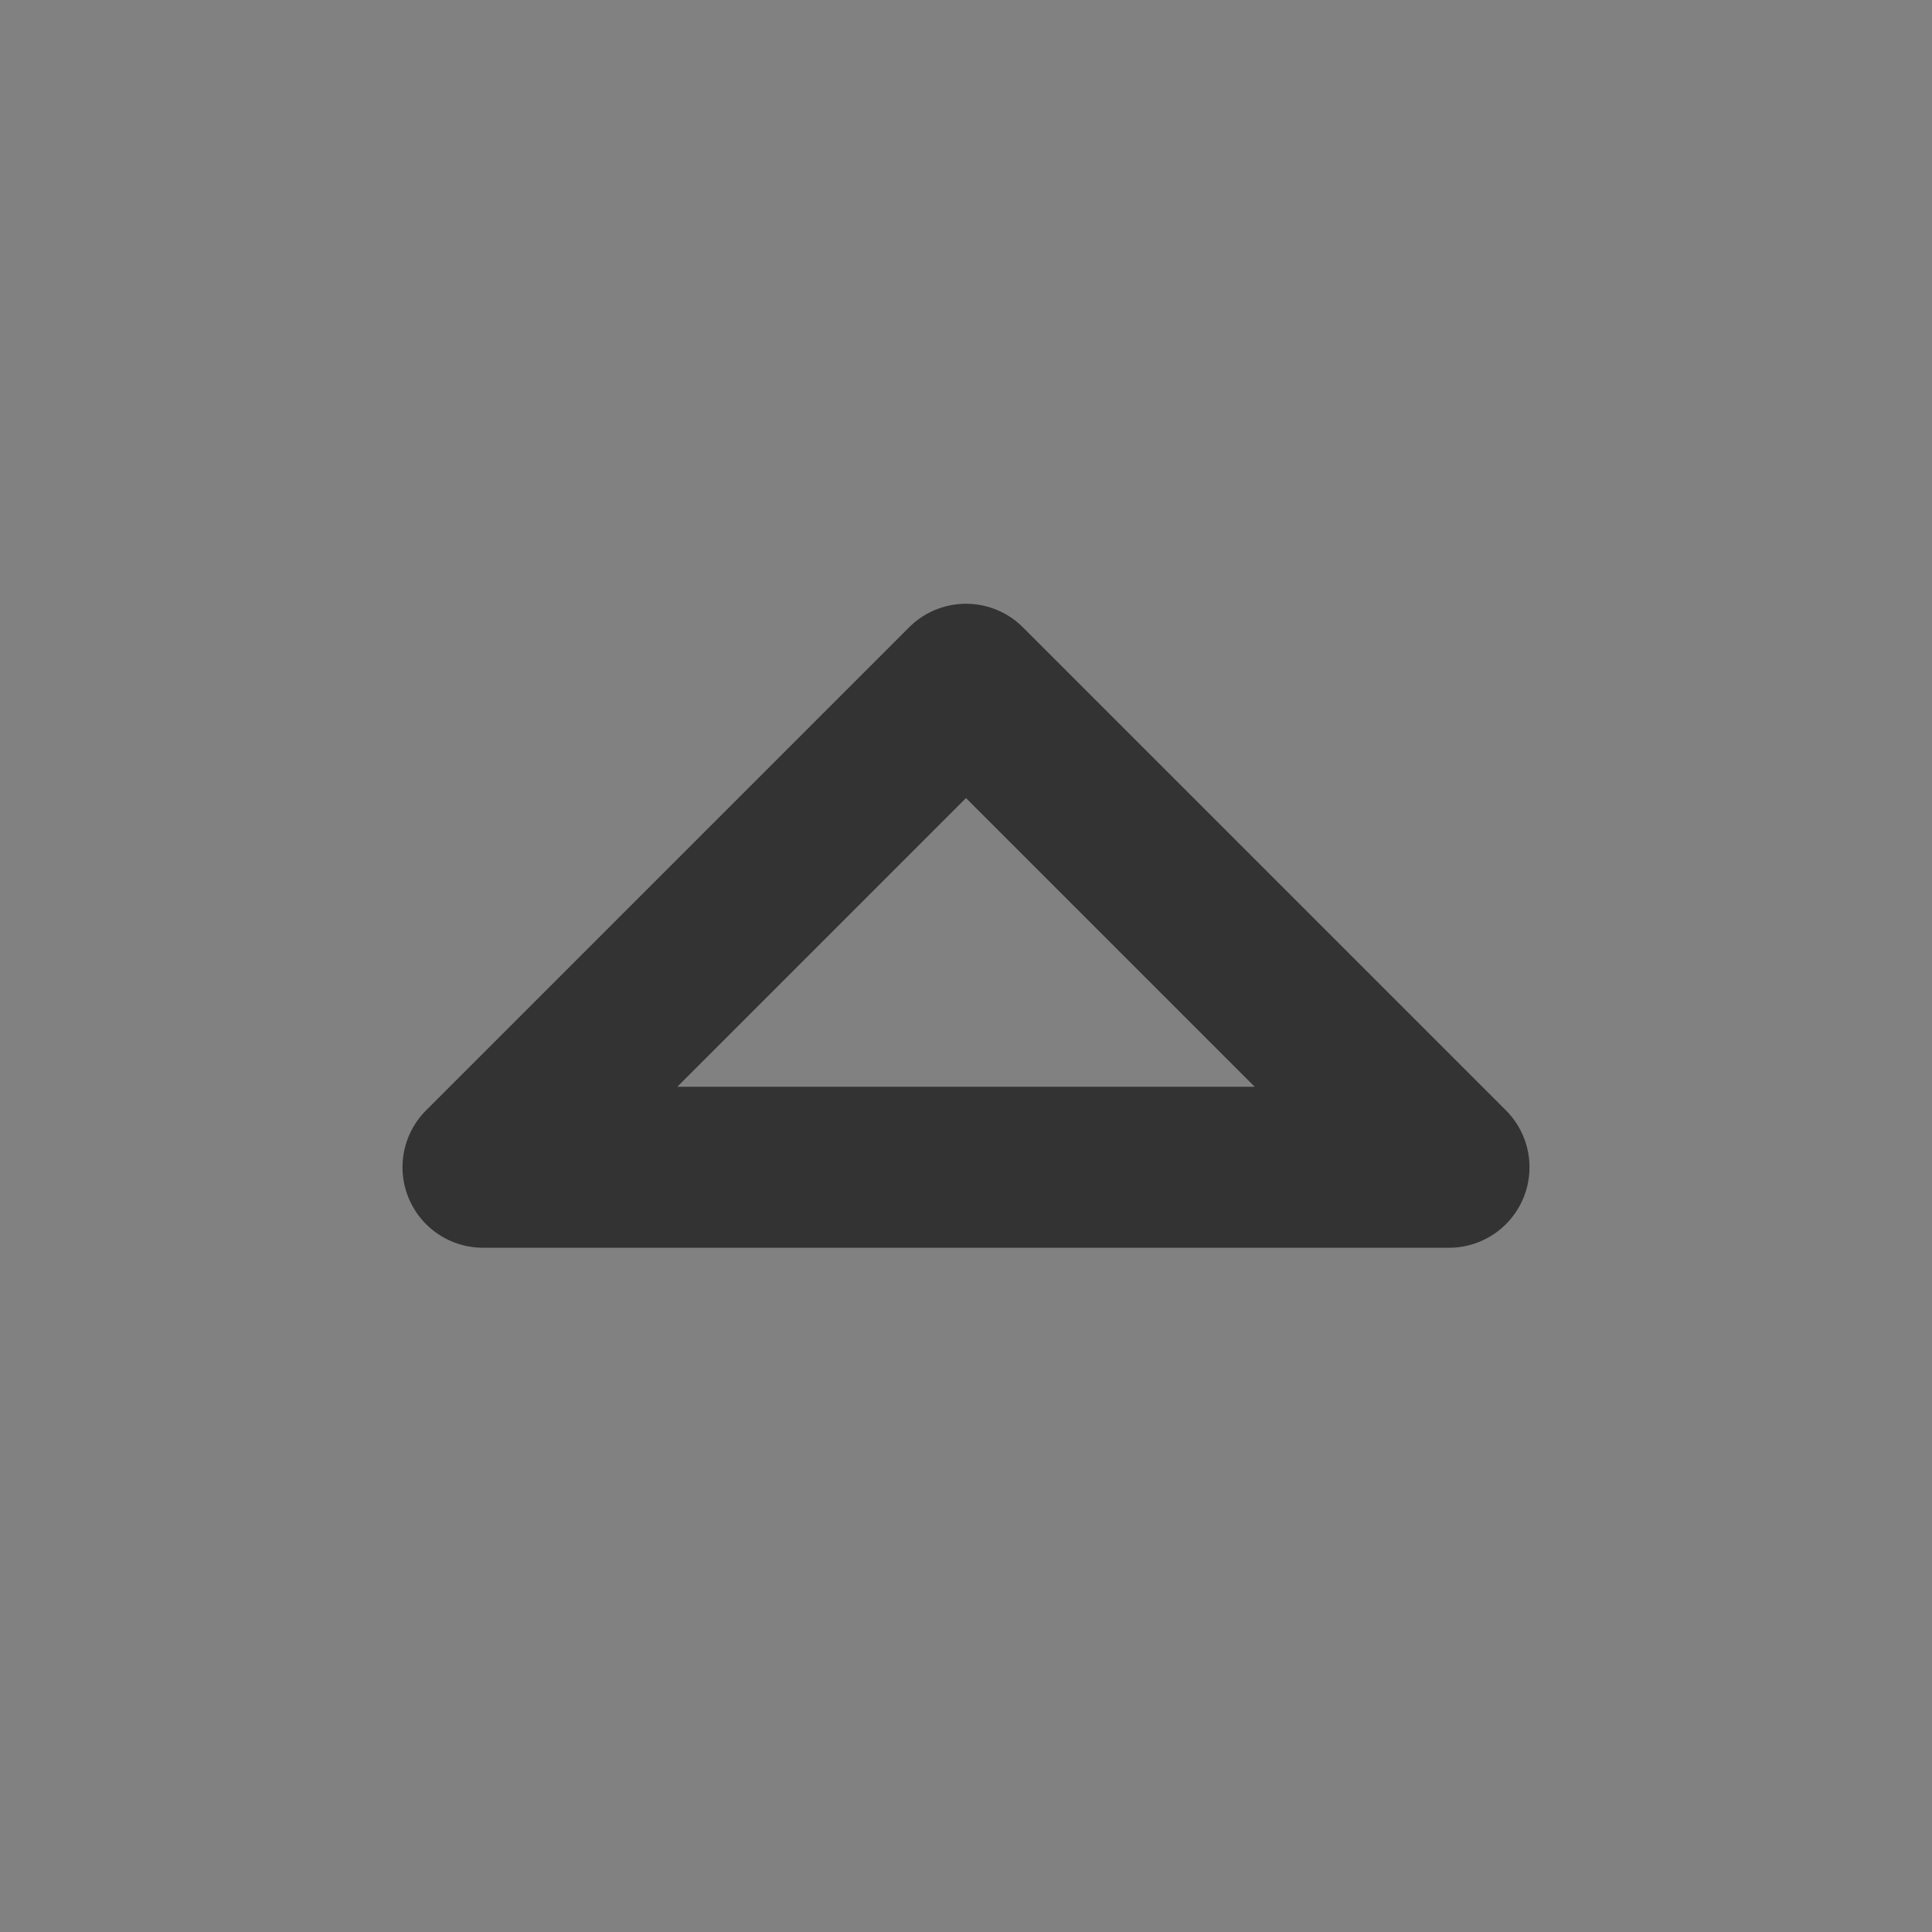 <svg width="24" height="24" viewBox="0 0 24 24" fill="none" xmlns="http://www.w3.org/2000/svg">
<rect x="0" y="0" width="24" height="24" fill="#808080" stroke="none"/>
<g clip-path="url(#clip0_2_19486)">
<path d="M24 0H0V24H24V0Z" fill="white" fill-opacity="0.01"/>
<path d="M6 14.5L12 8.5L18 14.5H6Z" stroke="#333333" stroke-width="2" stroke-linejoin="round"/>
</g>
<defs>
<clipPath id="clip0_2_19486">
<rect width="24" height="24" fill="white"/>
</clipPath>
</defs>
</svg>
